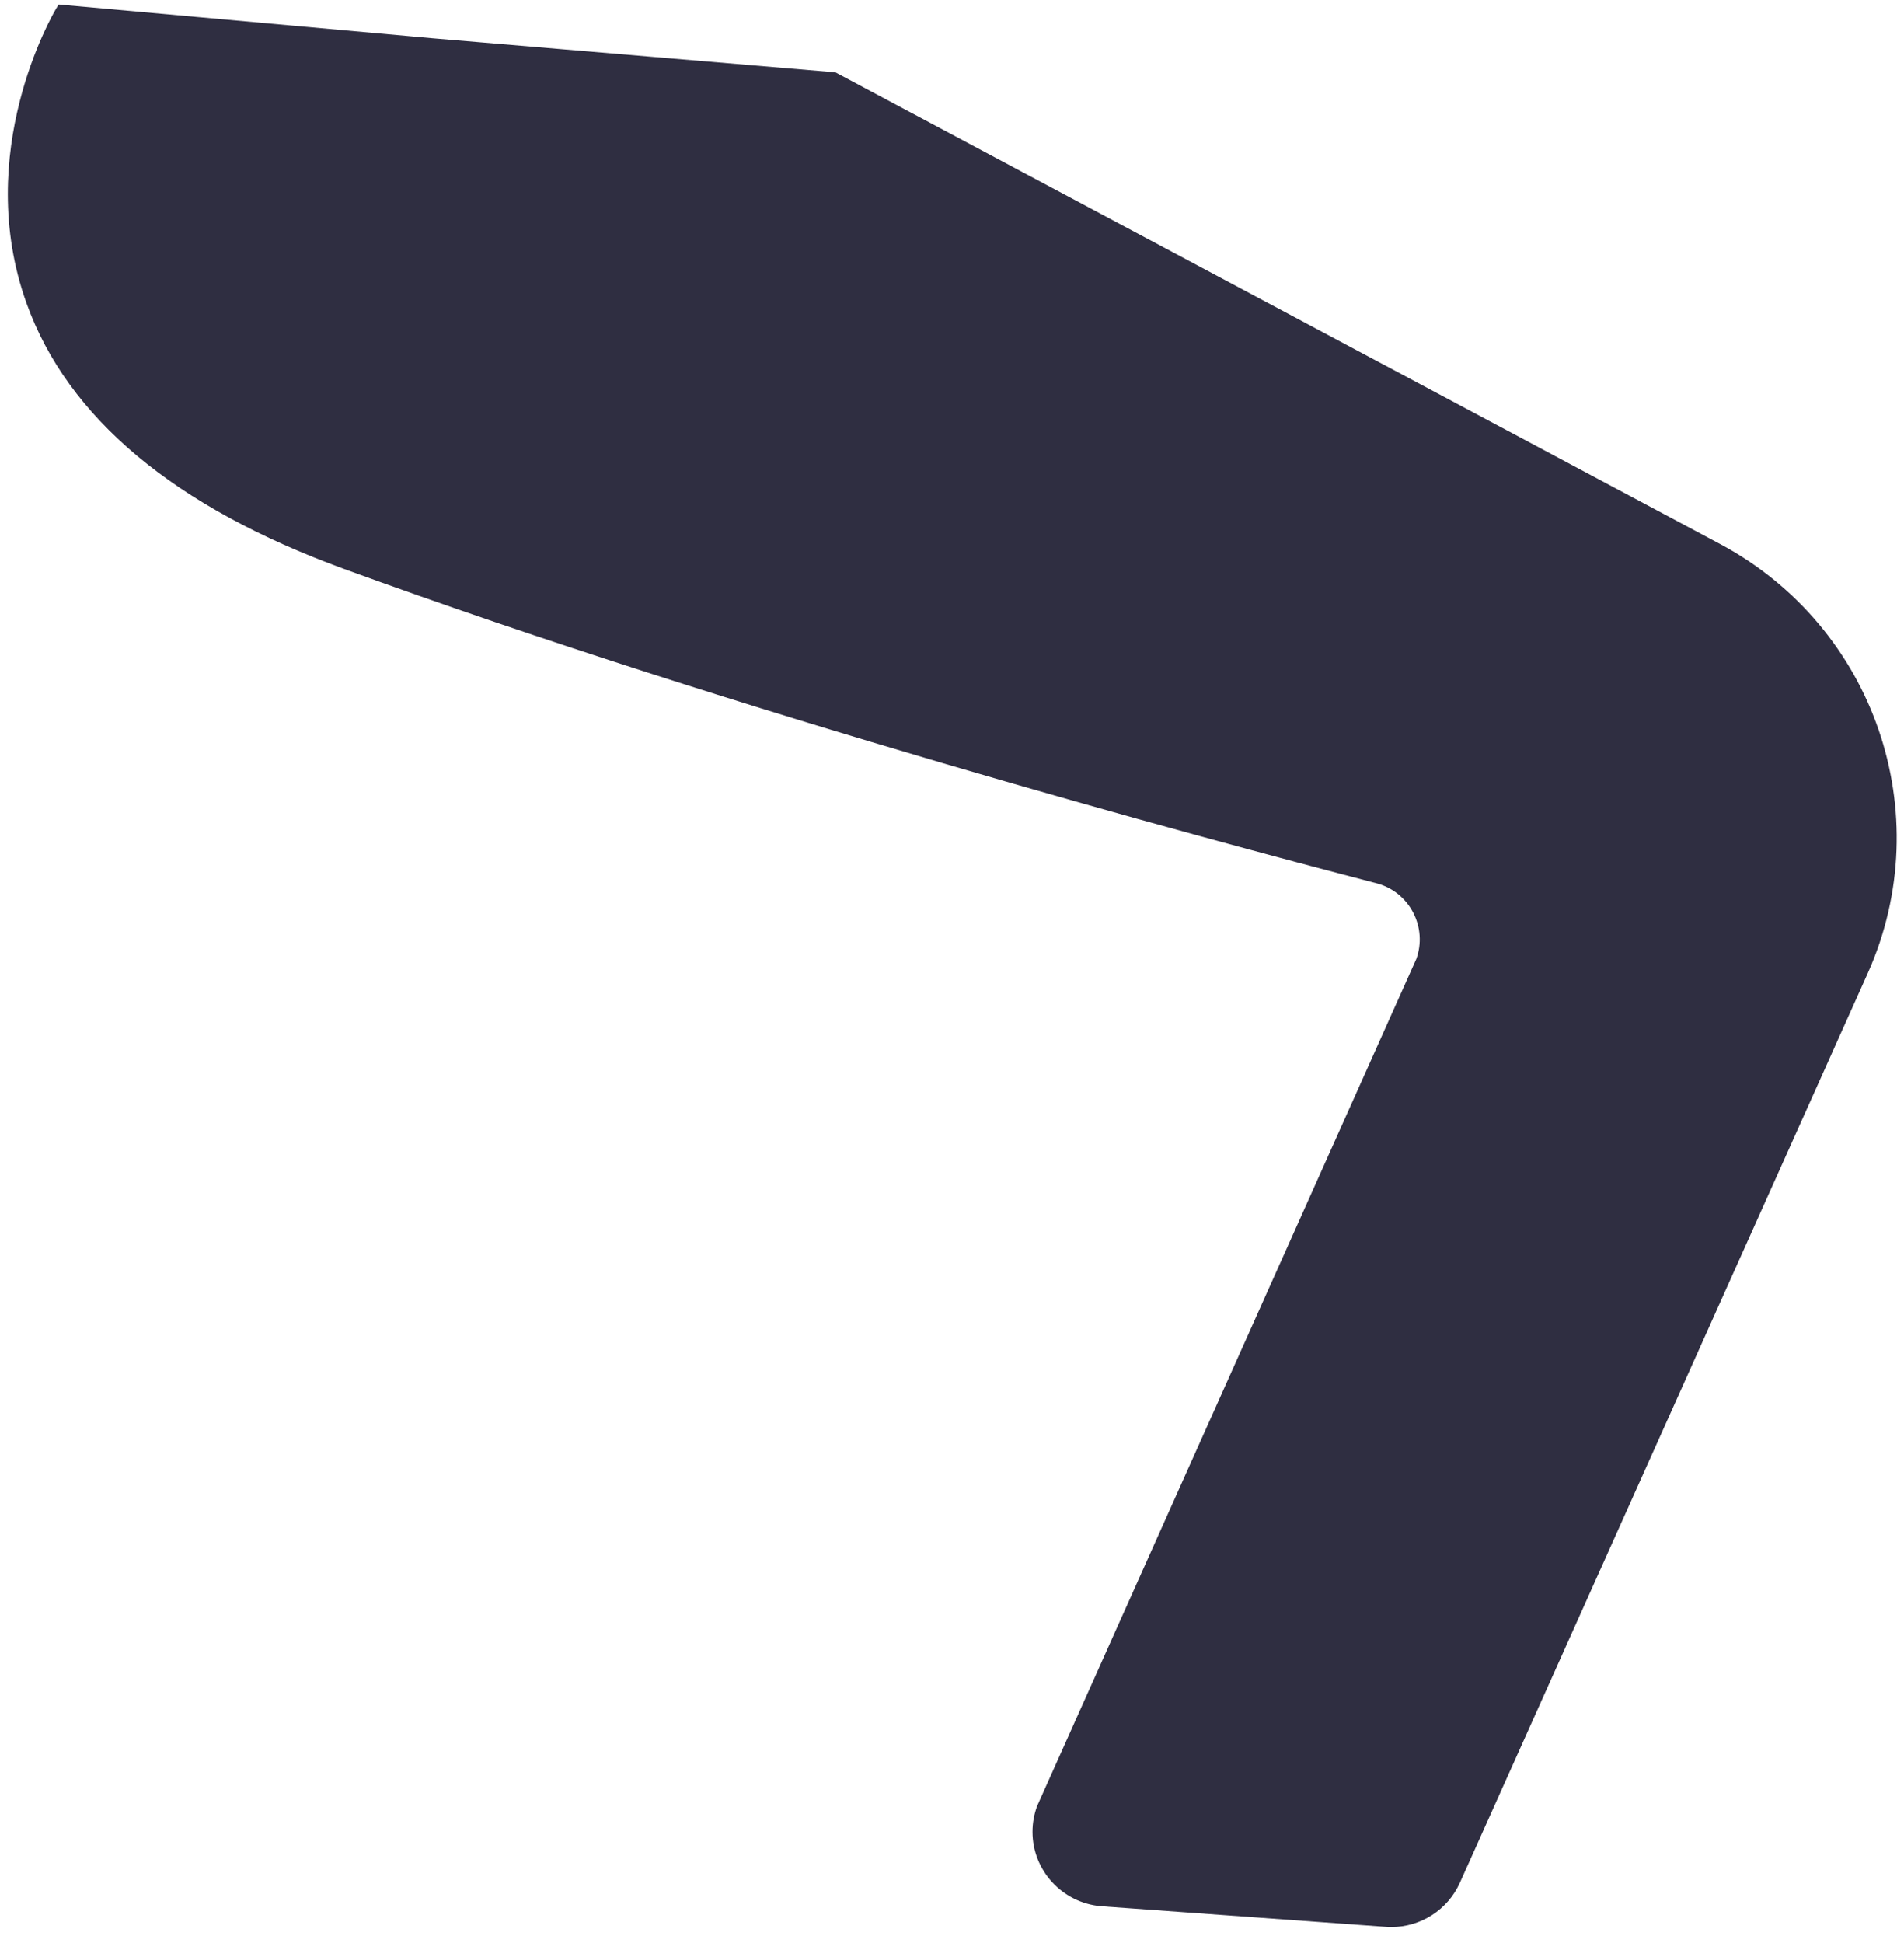 ﻿<?xml version="1.0" encoding="utf-8"?>
<svg version="1.1" xmlns:xlink="http://www.w3.org/1999/xlink" width="50px" height="51px" xmlns="http://www.w3.org/2000/svg">
  <g transform="matrix(1 0 0 1 -290 -5871 )">
    <path d="M 38.337 49.419  C 38.02 50.126  37.314 50.581  36.536 50.582  C 36.473 50.582  36.41 50.579  36.347 50.573  L 28.906 50.034  C 27.891 49.941  27.114 49.094  27.114 48.081  C 27.114 47.851  27.155 47.622  27.235 47.406  L 37.194 25.169  C 37.338 24.768  37.306 24.326  37.108 23.949  C 36.909 23.567  36.557 23.288  36.138 23.182  C 31.455 21.965  19.44 18.726  9.039 14.935  C 4.582 13.311  1.776 10.965  0.697 7.96  C -0.725 3.999  1.379 0.387  1.469 0.235  L 1.54 0.117  L 11.327 1.001  L 21.937 1.898  L 45.189 14.289  C 49.229 16.461  50.912 21.353  49.056 25.528  L 38.337 49.419  Z " fill-rule="nonzero" fill="#2f2e41" stroke="none" transform="matrix(1 0 0 1 290 5871 )" />
  </g>
</svg>